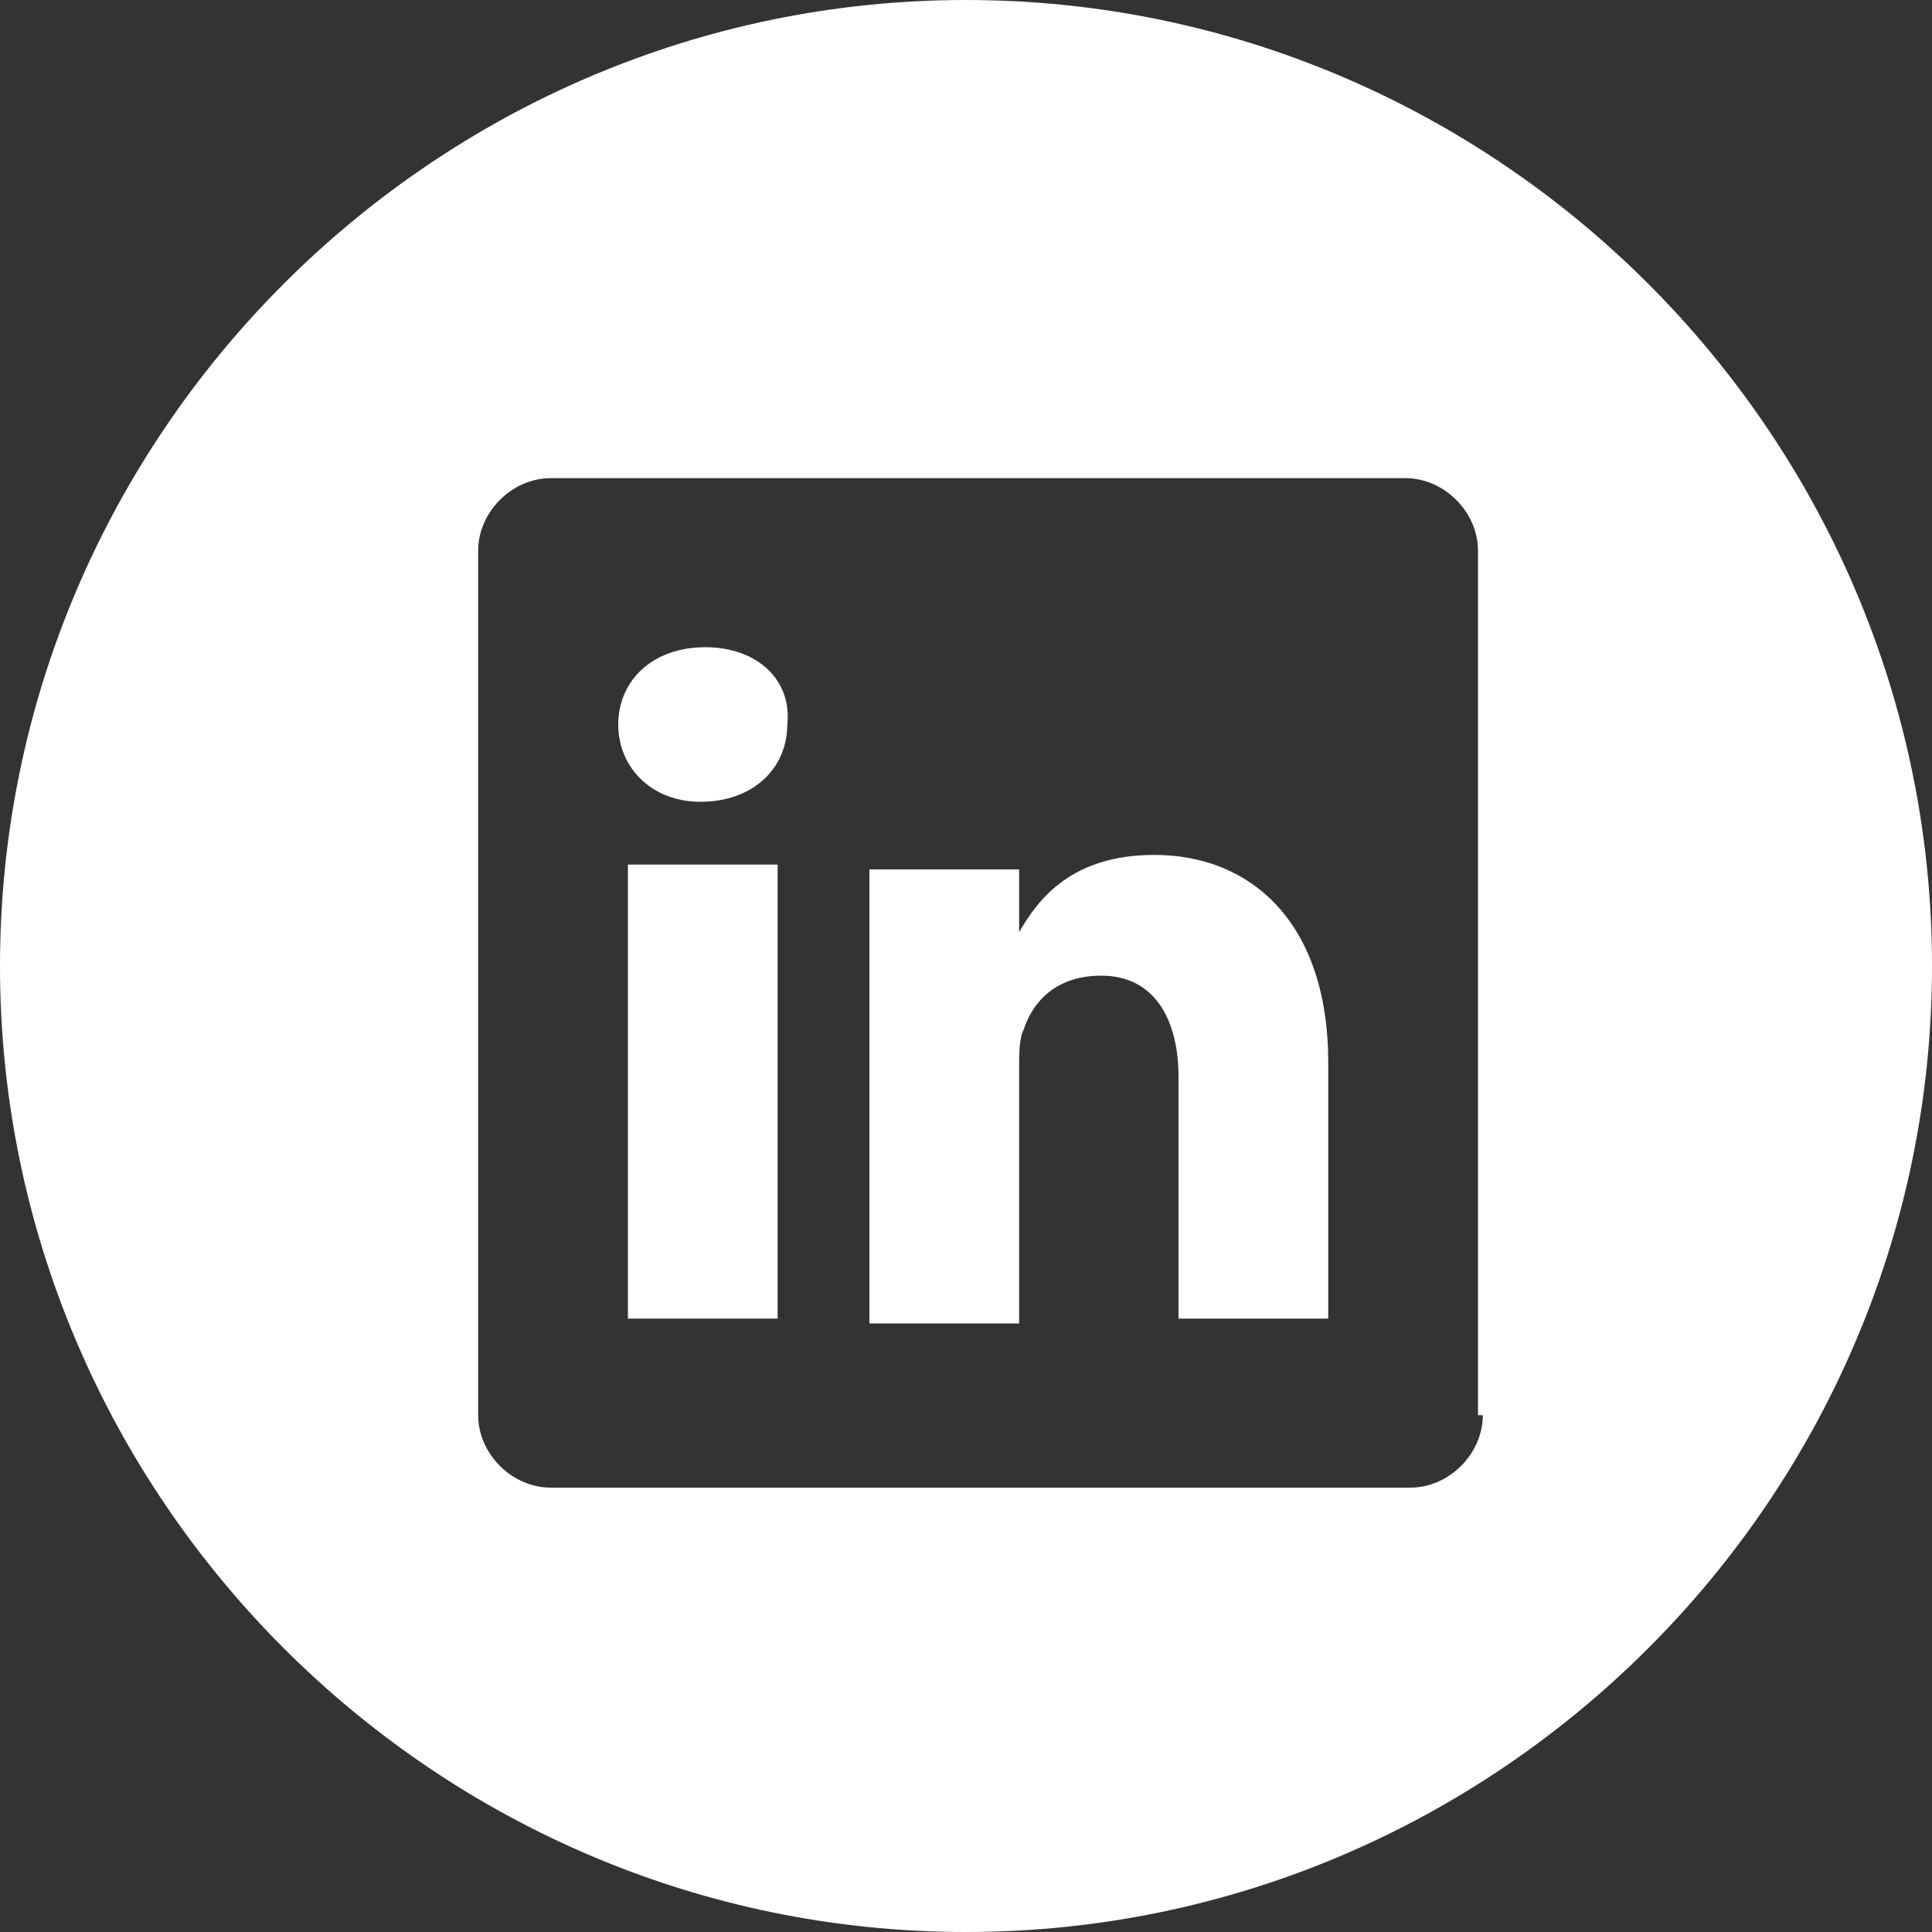 <?xml version="1.0" encoding="utf-8"?>
<!-- Generator: Adobe Illustrator 17.1.0, SVG Export Plug-In . SVG Version: 6.00 Build 0)  -->
<!DOCTYPE svg PUBLIC "-//W3C//DTD SVG 1.1//EN" "http://www.w3.org/Graphics/SVG/1.1/DTD/svg11.dtd">
<svg version="1.1" id="Layer_1" xmlns="http://www.w3.org/2000/svg" xmlns:xlink="http://www.w3.org/1999/xlink" x="0px" y="0px"
	 viewBox="0 0 40 40" enable-background="new 0 0 40 40" xml:space="preserve">
<rect x="0" y="0" width="40" height="40" fill="#333333" stroke="none"/>
<g>
	<path fill="#FFFFFF" d="M23.9,17.7c-1.7,0-2.4,0.9-2.8,1.6v0h0c0,0,0,0,0,0v-1.3h-3.1c0,0.9,0,9.4,0,9.4h3.1v-5.3
		c0-0.3,0-0.6,0.1-0.8c0.2-0.6,0.7-1.1,1.6-1.1c1.1,0,1.6,0.9,1.6,2.1v5h3.1V22C27.5,19.1,25.9,17.7,23.9,17.7z"/>
	<rect x="13" y="17.9" fill="#FFFFFF" width="3.1" height="9.4"/>
	<path fill="#FFFFFF" d="M14.6,13.4c-1.1,0-1.8,0.7-1.8,1.6c0,0.9,0.7,1.6,1.7,1.6h0c1.1,0,1.8-0.7,1.8-1.6
		C16.4,14.1,15.7,13.4,14.6,13.4z"/>
	<path fill="#FFFFFF" d="M20,0C9,0,0,9,0,20c0,11,9,20,20,20c11,0,20-9,20-20C40,9,31,0,20,0z M30.7,29.3c0,0.8-0.7,1.5-1.5,1.5
		H11.4c-0.8,0-1.5-0.7-1.5-1.5V11.4c0-0.8,0.7-1.5,1.5-1.5h17.7c0.8,0,1.5,0.7,1.5,1.5V29.3z"/>
</g>
</svg>
